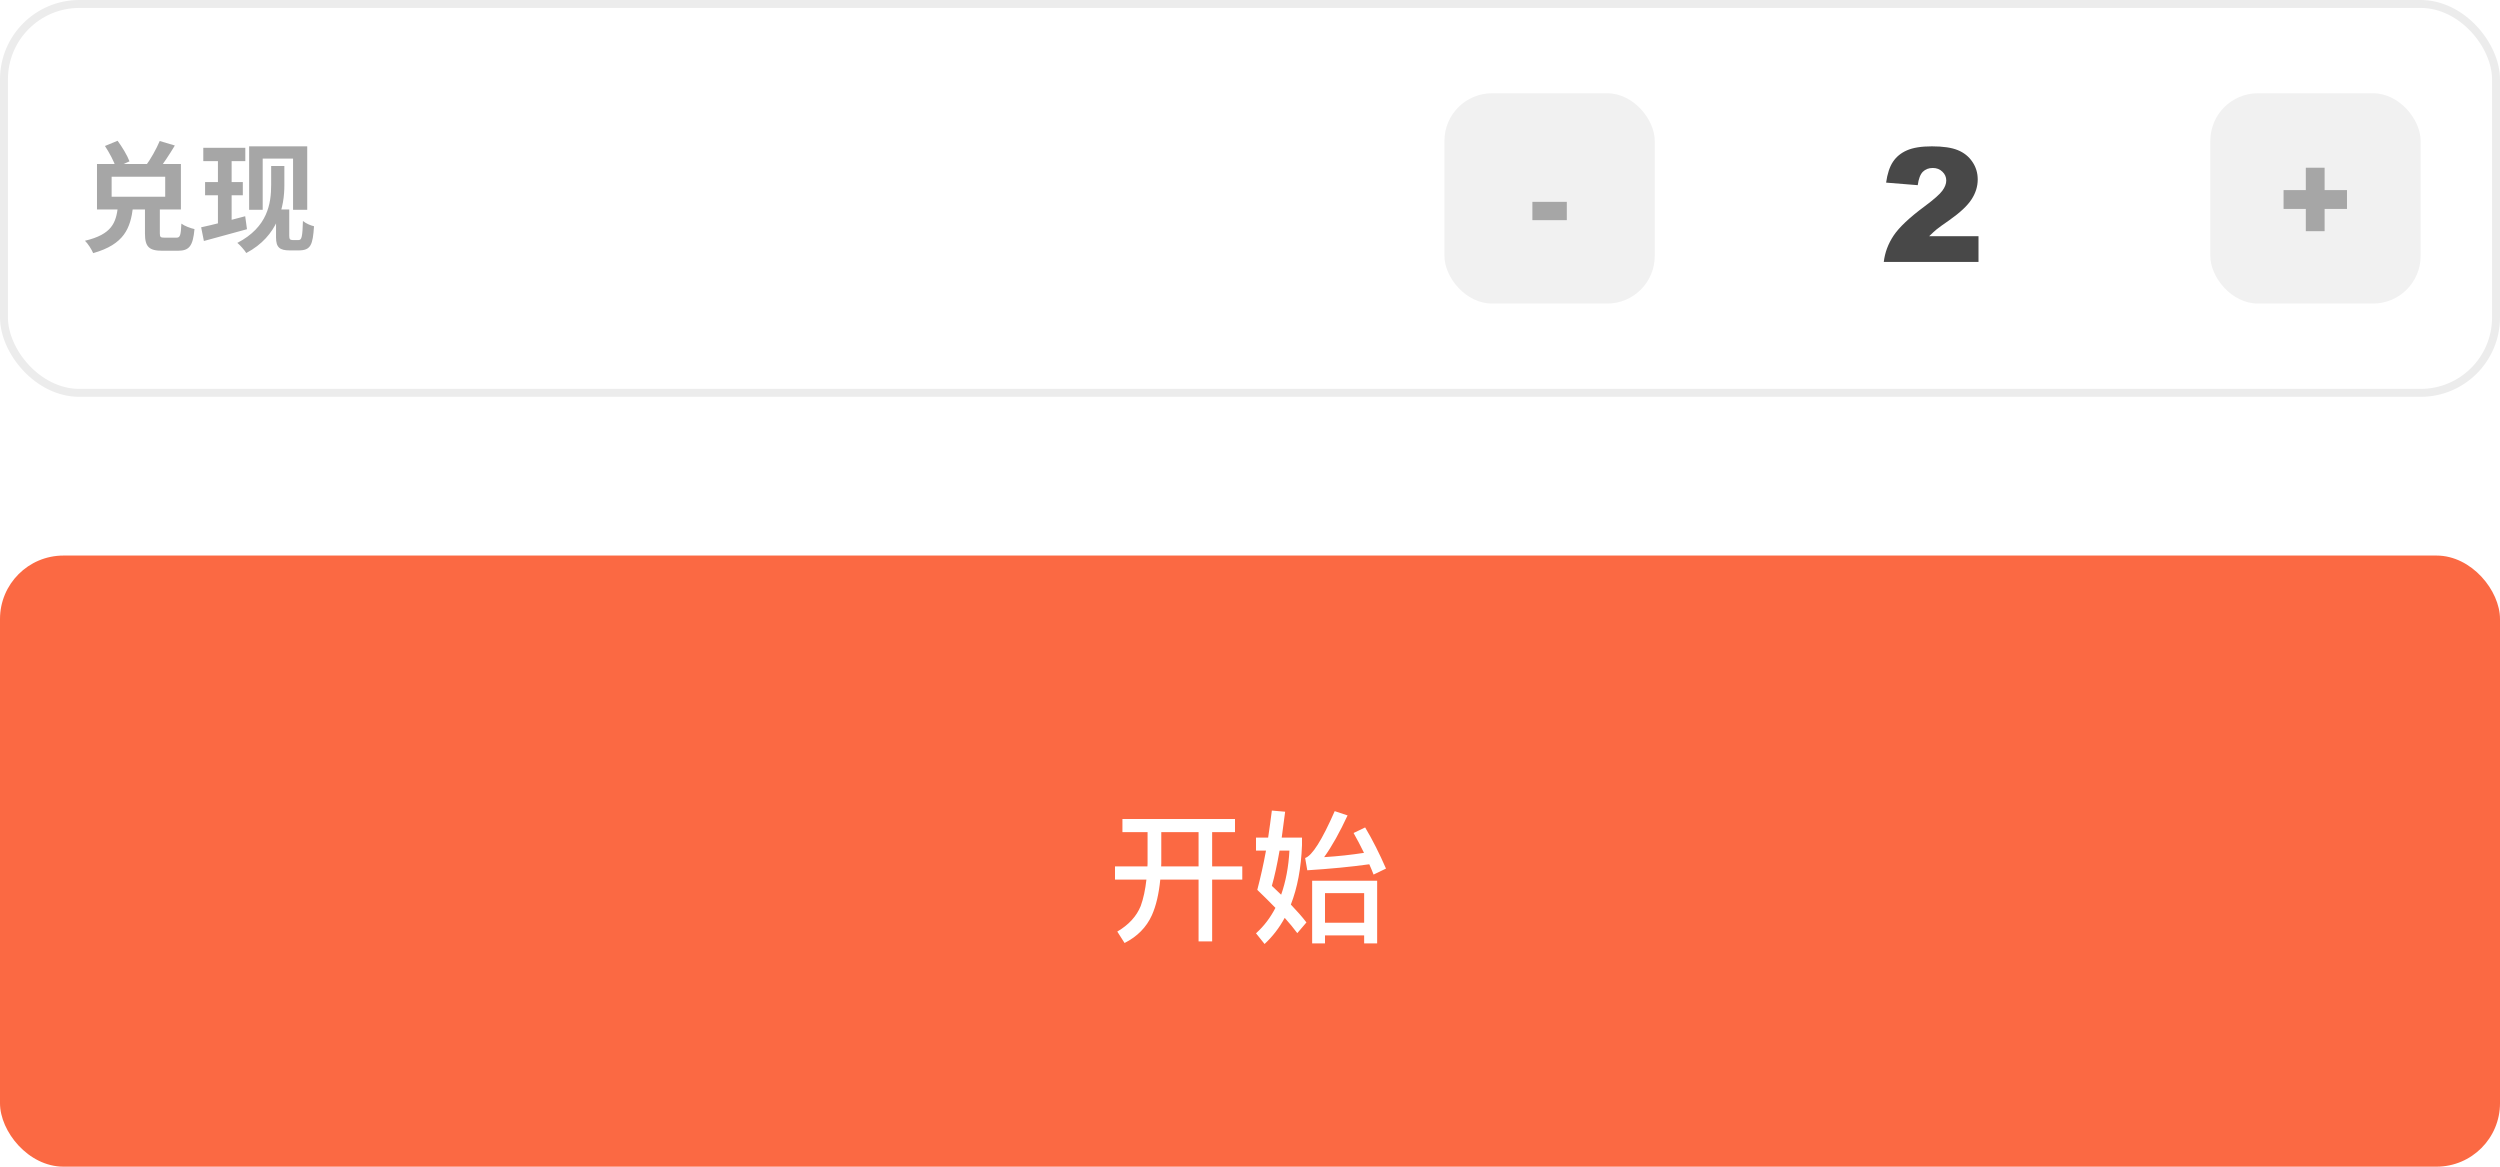 <svg width="315" height="147" viewBox="0 0 315 147" fill="none" xmlns="http://www.w3.org/2000/svg">
<rect x="0.5" y="0.5" width="314" height="49" rx="9.5" fill="white"/>
<path d="M14.86 26.06C14.605 28.055 14.125 29.525 10.705 30.335C11.08 30.695 11.545 31.43 11.74 31.895C15.64 30.785 16.435 28.79 16.765 26.06H14.86ZM13.225 18.395C13.78 19.235 14.38 20.375 14.605 21.095L16.315 20.33C16.045 19.595 15.4 18.53 14.815 17.735L13.225 18.395ZM20.125 17.765C19.705 18.77 18.955 20.105 18.31 20.96L19.885 21.515C20.53 20.705 21.34 19.49 22.03 18.335L20.125 17.765ZM18.265 26.03V29.42C18.265 31.1 18.775 31.595 20.47 31.595C20.815 31.595 22.03 31.595 22.405 31.595C23.83 31.595 24.31 31.025 24.505 28.865C24.01 28.76 23.215 28.46 22.855 28.175C22.78 29.705 22.69 29.945 22.225 29.945C21.94 29.945 20.995 29.945 20.755 29.945C20.23 29.945 20.14 29.885 20.14 29.39V26.03H18.265ZM14.065 22.265H20.815V24.785H14.065V22.265ZM12.22 20.66V26.39H22.795V20.66H12.22ZM25.615 18.62V20.3H30.91V18.62H25.615ZM25.84 22.94V24.605H30.595V22.94H25.84ZM25.345 28.64L25.69 30.365C27.235 29.93 29.245 29.405 31.12 28.88L30.895 27.245C28.9 27.785 26.77 28.34 25.345 28.64ZM27.46 19.31V28.775L29.185 28.49V19.31H27.46ZM31.39 18.44V26.435H33.1V19.985H36.925V26.435H38.71V18.44H31.39ZM34.78 26.39V29.915C34.78 31.205 35.275 31.55 36.52 31.55H37.63C39.16 31.55 39.415 30.86 39.565 28.505C39.145 28.415 38.575 28.175 38.17 27.845C38.11 29.81 38.02 30.245 37.63 30.245H36.865C36.55 30.245 36.445 30.125 36.445 29.72V26.39H34.78ZM34.165 20.915V23.3C34.165 25.625 33.745 28.61 29.905 30.605C30.25 30.875 30.82 31.535 31.03 31.88C35.08 29.735 35.83 26.015 35.83 23.33V20.915H34.165Z" fill="#A6A6A6"/>
<rect x="182" y="11.75" width="26.5" height="26.5" rx="6" fill="#F1F1F1"/>
<path d="M193.082 25.432H197.418V27.739H193.082V25.432Z" fill="#A6A6A6"/>
<path d="M249.291 33H237.357C237.494 31.822 237.908 30.715 238.598 29.68C239.294 28.638 240.596 27.411 242.504 25.998C243.669 25.132 244.415 24.475 244.74 24.025C245.066 23.576 245.229 23.15 245.229 22.746C245.229 22.31 245.066 21.939 244.74 21.633C244.421 21.32 244.018 21.164 243.529 21.164C243.021 21.164 242.605 21.324 242.279 21.643C241.96 21.962 241.745 22.525 241.635 23.332L237.65 23.01C237.807 21.89 238.093 21.018 238.51 20.393C238.926 19.761 239.512 19.279 240.268 18.947C241.029 18.609 242.081 18.439 243.422 18.439C244.822 18.439 245.909 18.599 246.684 18.918C247.465 19.237 248.077 19.729 248.52 20.393C248.969 21.05 249.193 21.789 249.193 22.609C249.193 23.482 248.936 24.315 248.422 25.109C247.914 25.904 246.986 26.776 245.639 27.727C244.838 28.28 244.301 28.667 244.027 28.889C243.76 29.11 243.445 29.4 243.08 29.758H249.291V33Z" fill="#484848"/>
<rect x="278.5" y="11.75" width="26.5" height="26.5" rx="6" fill="#F1F1F1"/>
<path d="M287.729 23.952H290.534V21.132H292.9V23.952H295.72V26.325H292.9V29.13H290.534V26.325H287.729V23.952Z" fill="#A6A6A6"/>
<rect x="0.5" y="0.5" width="314" height="49" rx="9.5" stroke="#ECECEC"/>
<rect y="70" width="315" height="77" rx="8" fill="#FB6943"/>
<g filter="url(#filter0_d_1722_52060)">
<path d="M141.426 101.194V102.85H144.594V106.774C144.594 106.882 144.576 107.026 144.576 107.17H140.49V108.826H144.45C144.306 110.104 144.072 111.22 143.73 112.156C143.208 113.452 142.218 114.532 140.778 115.378L141.696 116.818C143.298 116.008 144.45 114.838 145.134 113.326C145.674 112.12 146.016 110.626 146.196 108.826H151.02V116.62H152.73V108.826H156.528V107.17H152.73V102.85H155.61V101.194H141.426ZM146.322 102.85H151.02V107.17H146.304C146.304 107.044 146.322 106.918 146.322 106.774V102.85ZM160.254 100.132C160.11 101.302 159.948 102.436 159.786 103.534H158.256V105.172H159.516C159.192 106.954 158.814 108.61 158.418 110.122C159.246 110.914 160.002 111.67 160.704 112.39C160.074 113.614 159.264 114.694 158.256 115.594L159.336 116.944C160.344 116.008 161.19 114.91 161.874 113.65C162.486 114.334 163.008 114.964 163.458 115.576L164.61 114.226C164.106 113.56 163.44 112.804 162.648 111.976C163.476 109.852 163.944 107.368 164.052 104.488V103.534H161.496C161.64 102.526 161.784 101.428 161.928 100.276L160.254 100.132ZM161.424 110.734C161.064 110.374 160.668 110.014 160.254 109.618C160.596 108.43 160.92 106.936 161.226 105.172H162.468C162.36 107.242 162 109.096 161.424 110.734ZM173.52 108.97H165.33V116.872H166.95V115.864H171.882V116.872H173.52V108.97ZM166.95 114.262V110.536H171.882V114.262H166.95ZM164.718 107.656C167.58 107.476 170.19 107.224 172.53 106.9C172.71 107.296 172.89 107.728 173.07 108.196L174.636 107.44C173.808 105.55 172.944 103.822 172.008 102.256L170.55 102.958C170.982 103.732 171.432 104.56 171.864 105.46C170.244 105.712 168.57 105.892 166.842 106C167.85 104.596 168.822 102.832 169.794 100.744L168.174 100.204C166.572 103.858 165.33 105.82 164.448 106.108L164.718 107.656Z" fill="white"/>
</g>
<defs>
<filter id="filter0_d_1722_52060" x="136.49" y="98.133" width="42.147" height="24.811" filterUnits="userSpaceOnUse" color-interpolation-filters="sRGB">
<feFlood flood-opacity="0" result="BackgroundImageFix"/>
<feColorMatrix in="SourceAlpha" type="matrix" values="0 0 0 0 0 0 0 0 0 0 0 0 0 0 0 0 0 0 127 0" result="hardAlpha"/>
<feOffset dy="2"/>
<feGaussianBlur stdDeviation="2"/>
<feComposite in2="hardAlpha" operator="out"/>
<feColorMatrix type="matrix" values="0 0 0 0 0 0 0 0 0 0 0 0 0 0 0 0 0 0 0.3 0"/>
<feBlend mode="normal" in2="BackgroundImageFix" result="effect1_dropShadow_1722_52060"/>
<feBlend mode="normal" in="SourceGraphic" in2="effect1_dropShadow_1722_52060" result="shape"/>
</filter>
</defs>
</svg>

